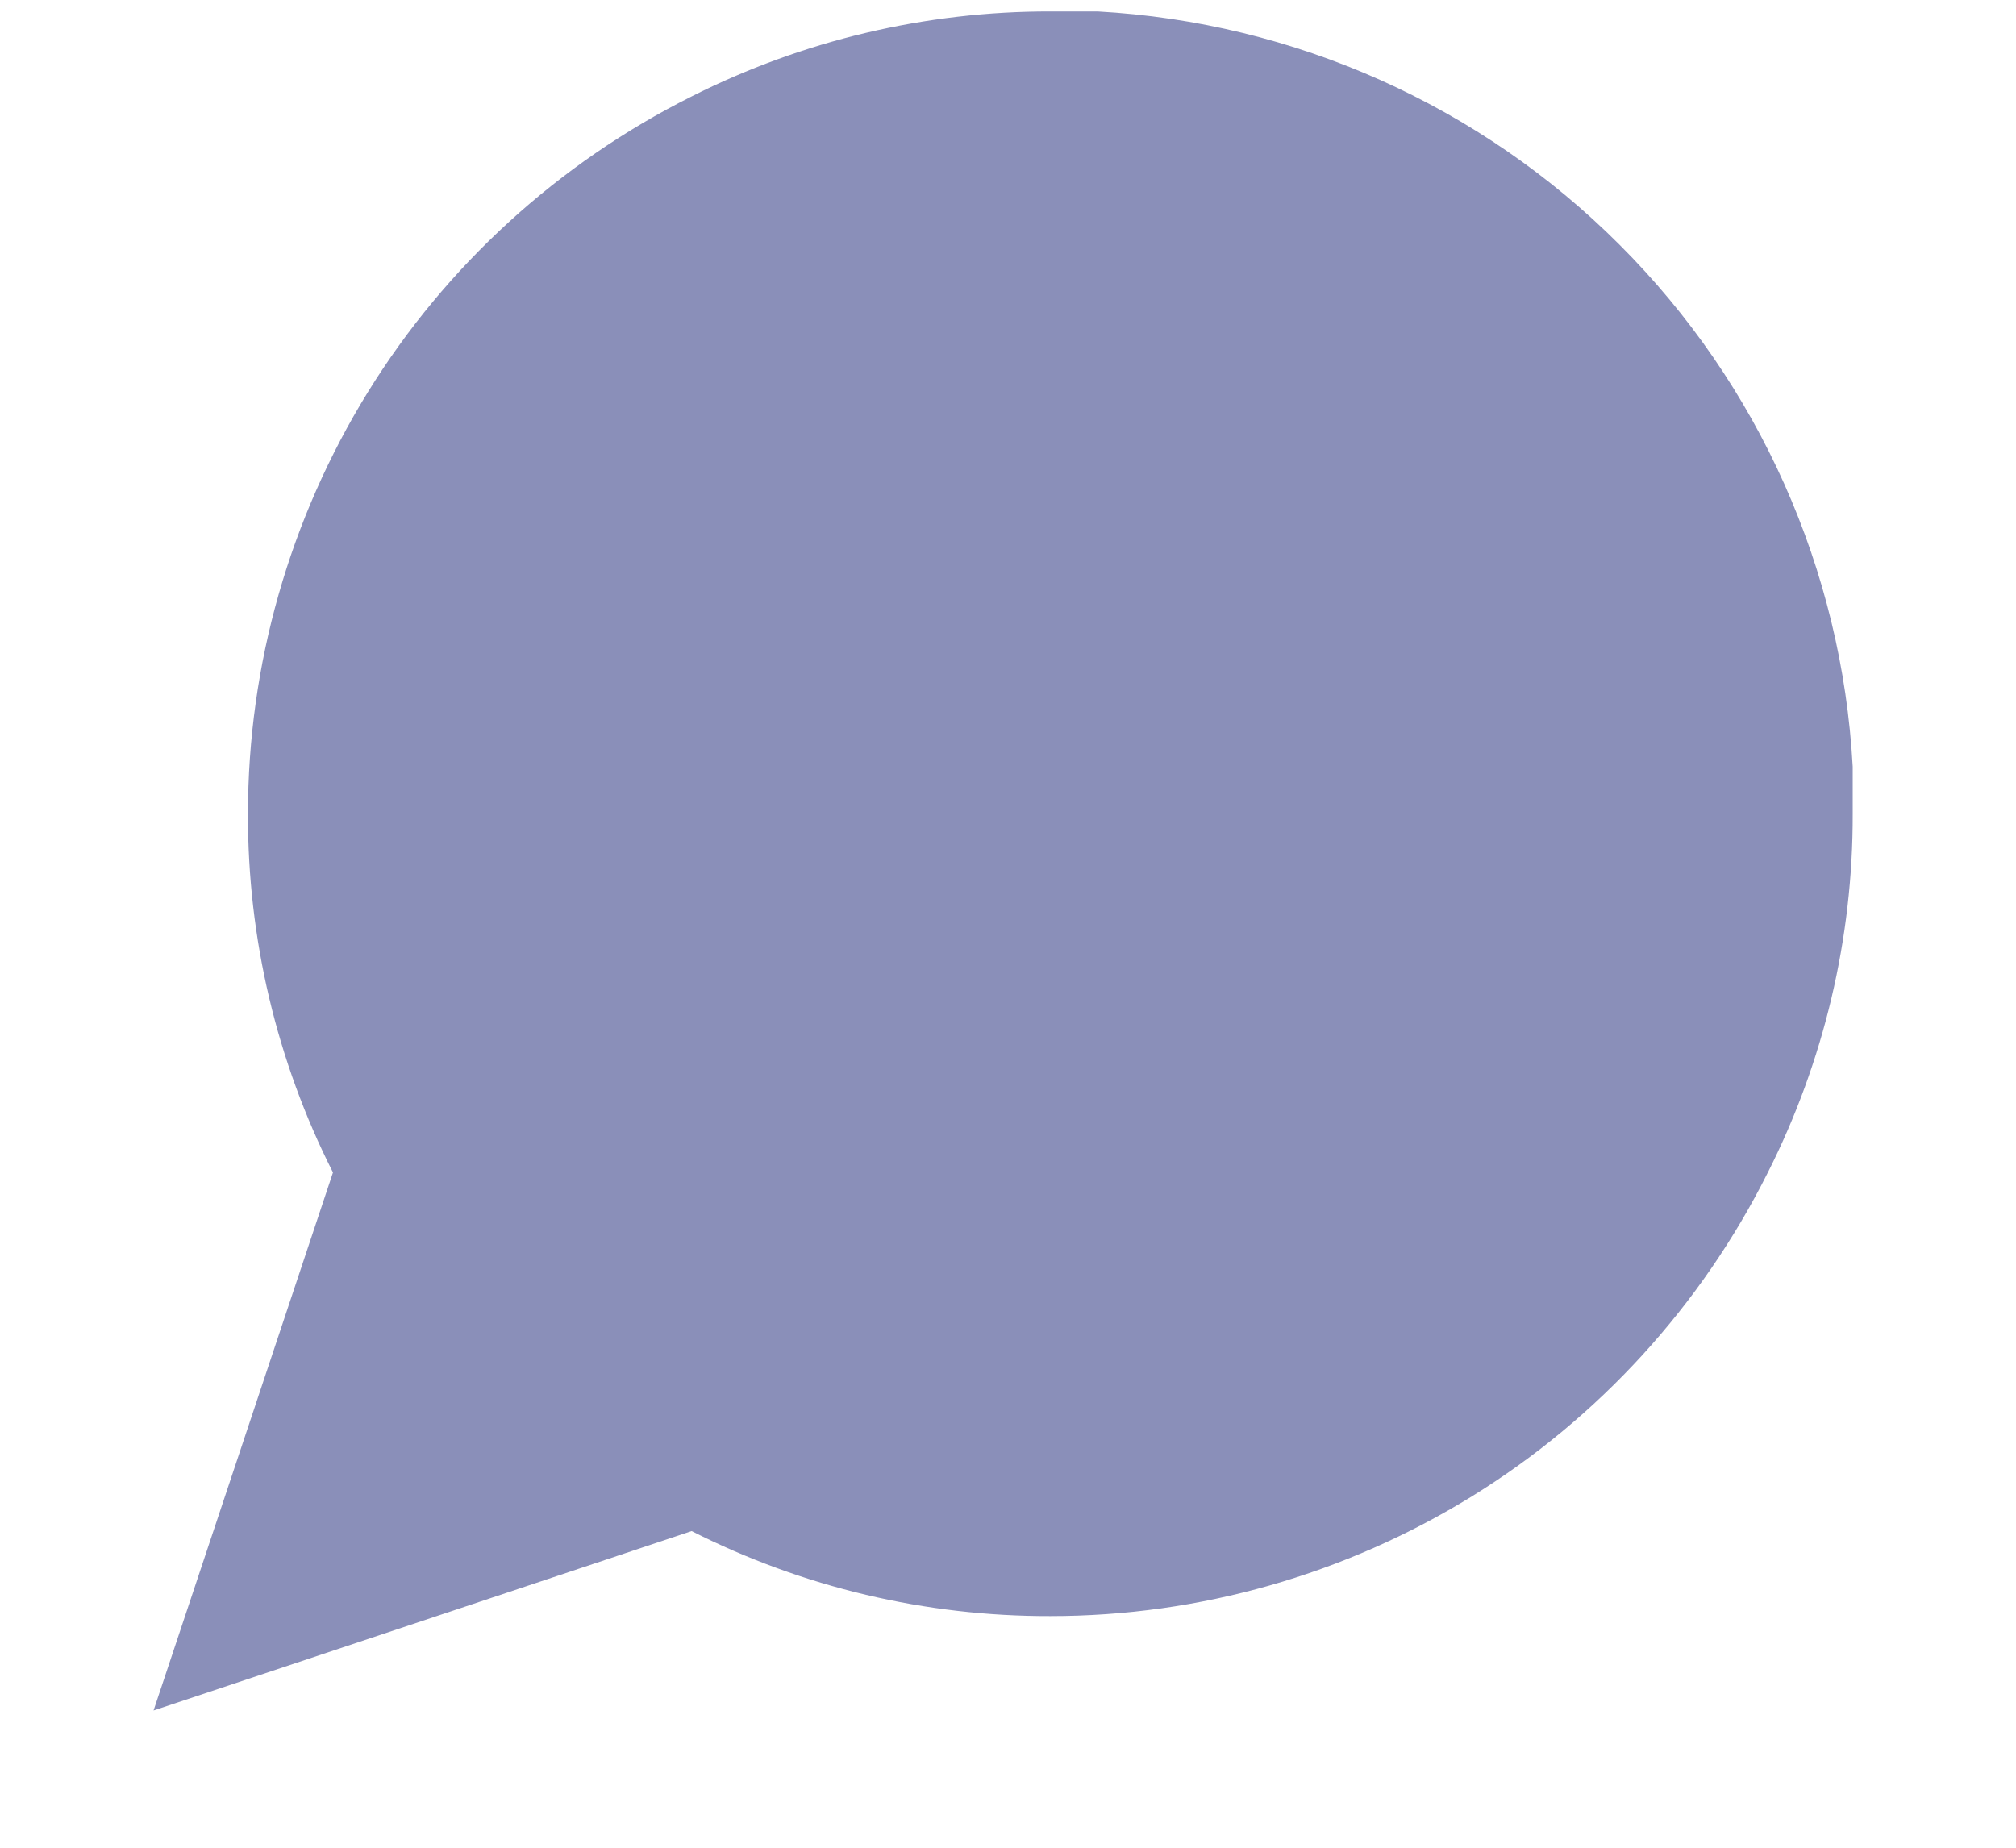 <svg width="12" height="11" viewBox="0 0 12 11" fill="none" xmlns="http://www.w3.org/2000/svg">
<path d="M11.028 4.845C11.03 5.586 10.857 6.318 10.523 6.98C10.126 7.773 9.517 8.441 8.763 8.907C8.008 9.373 7.139 9.621 6.252 9.621C5.511 9.623 4.779 9.45 4.117 9.115L0.914 10.183L1.982 6.98C1.647 6.318 1.474 5.586 1.476 4.845C1.476 3.958 1.724 3.089 2.19 2.334C2.656 1.58 3.324 0.971 4.117 0.574C4.779 0.24 5.511 0.067 6.252 0.068H6.533C7.704 0.133 8.811 0.627 9.64 1.457C10.47 2.286 10.964 3.393 11.028 4.564V4.845Z" fill="#8A8FB9"/>
</svg>
